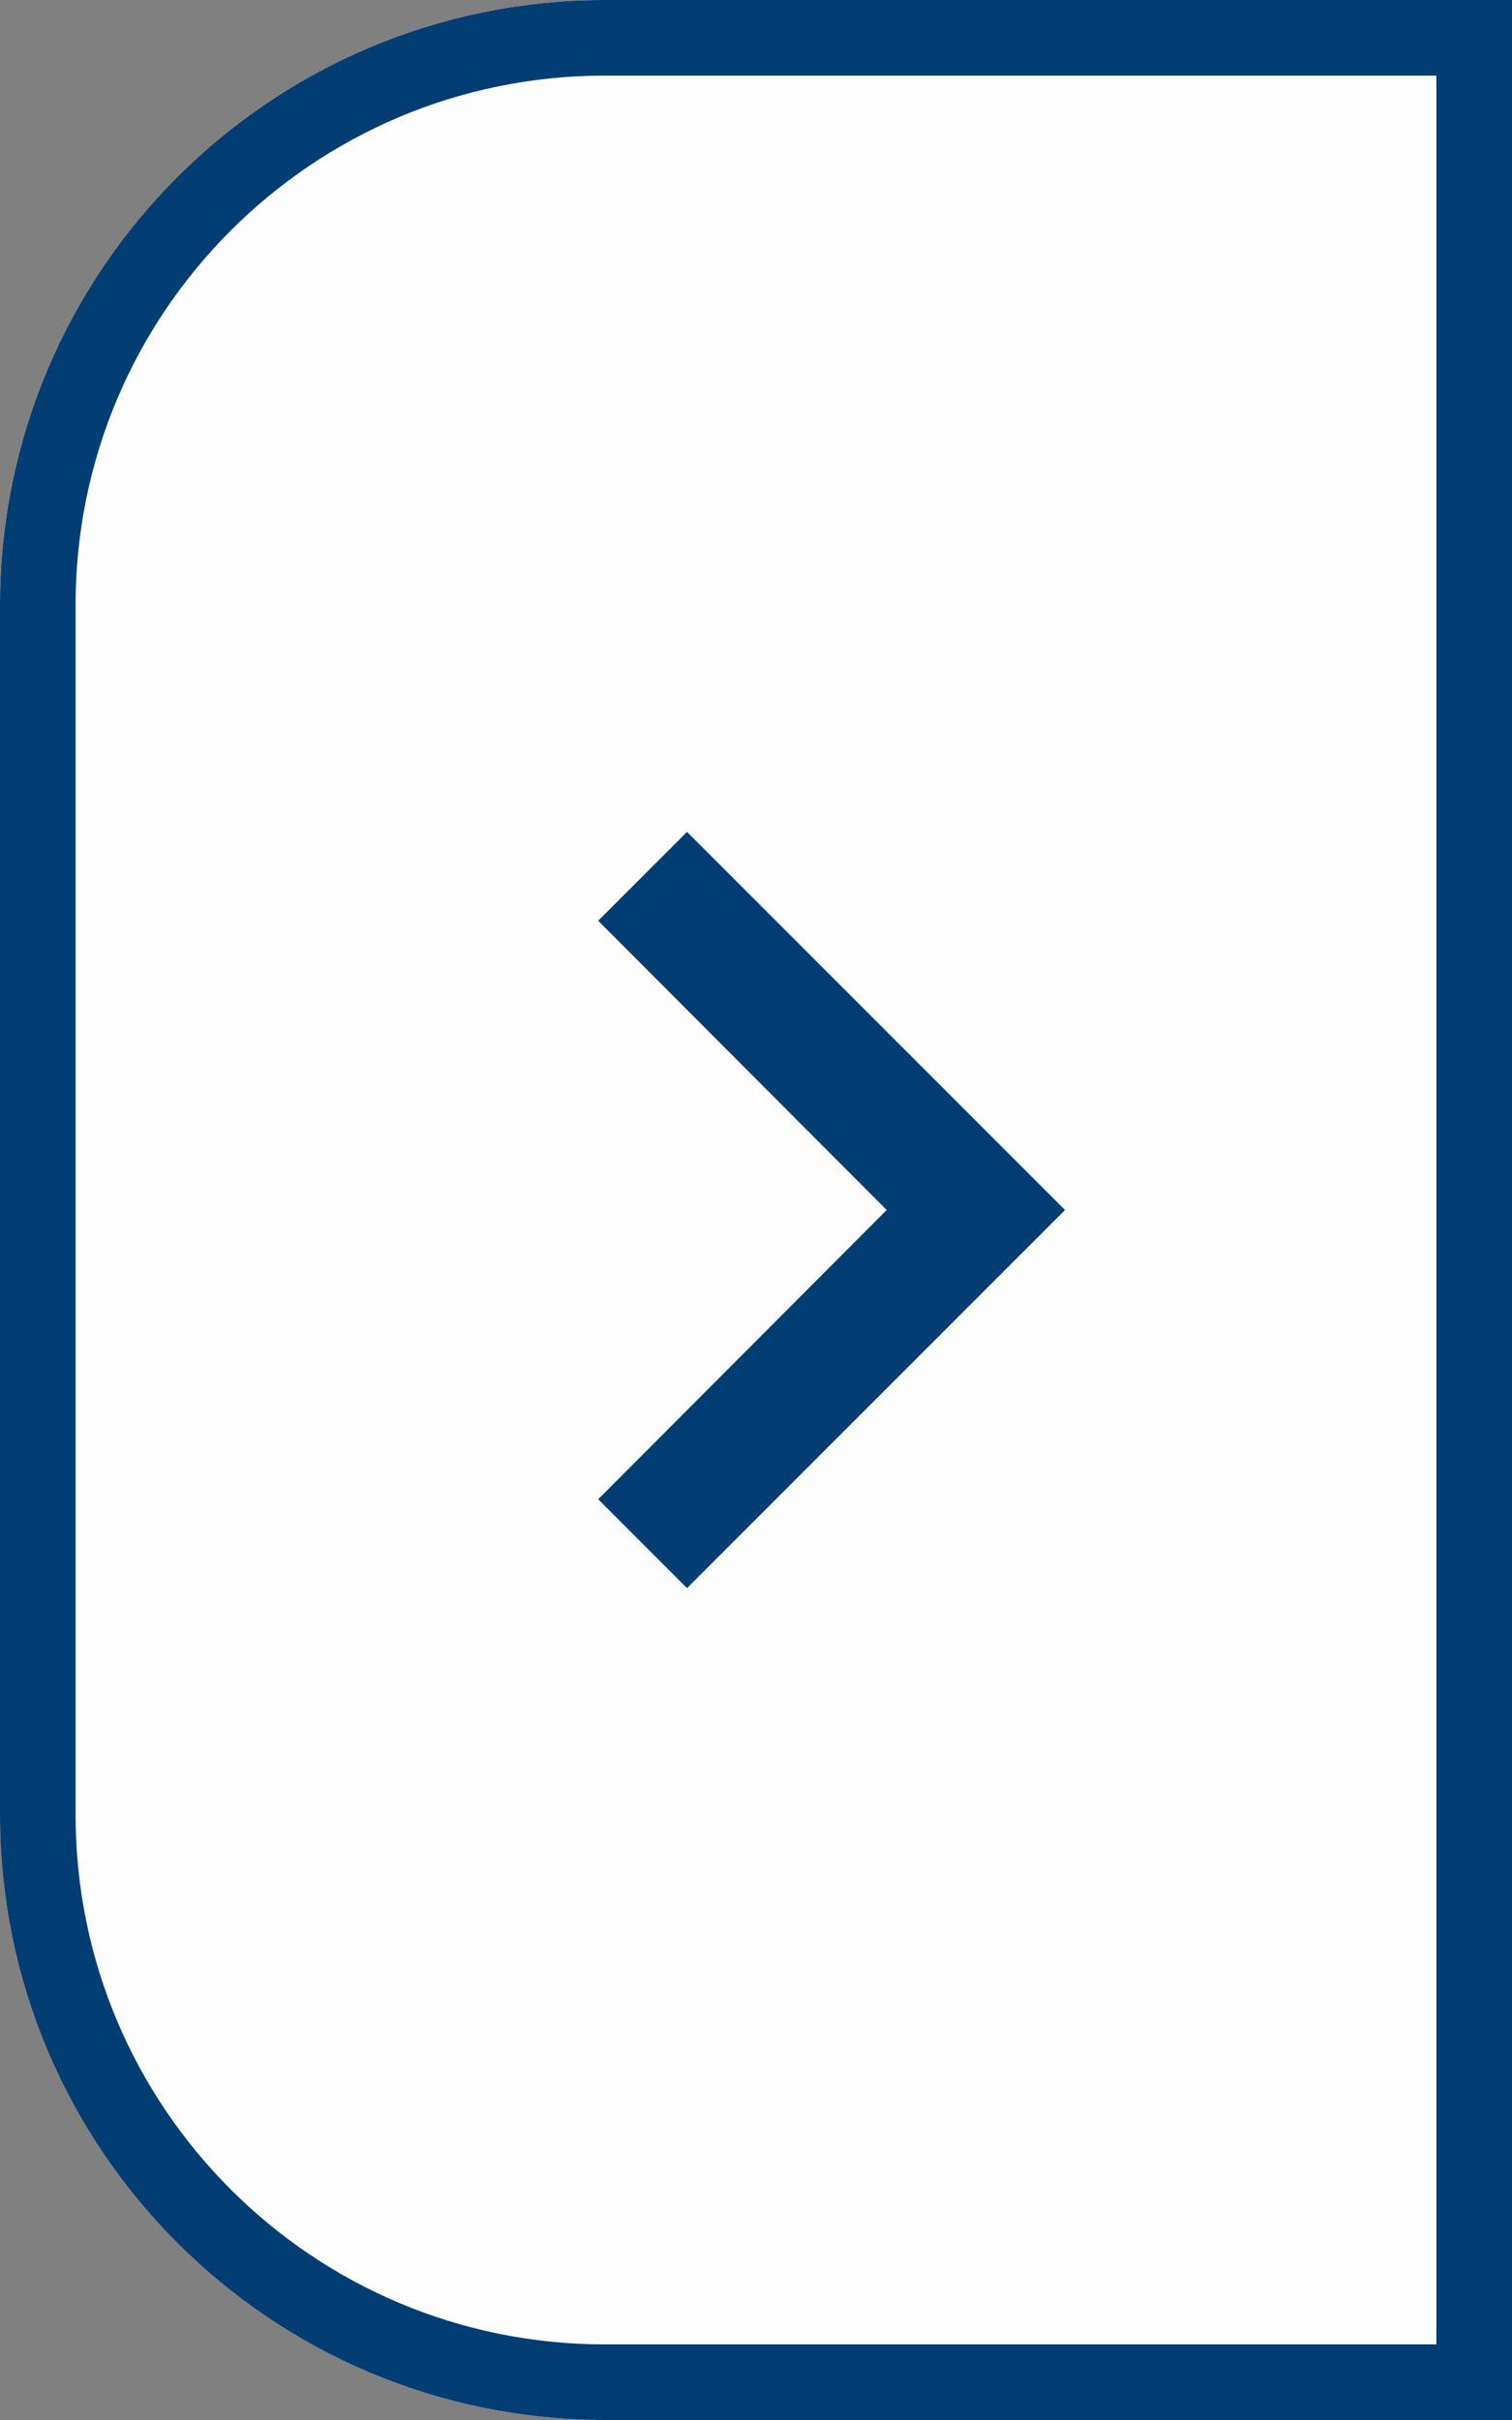 <svg width="40" height="64" viewBox="0 0 40 64" fill="none" xmlns="http://www.w3.org/2000/svg">
<rect x="0" y="0" width="40" height="64" fill="#808080" stroke="none"/>
<g clip-path="url(#clip0_127_39)">
<path d="M0 16C0 7.163 7.163 0 16 0H40V64H16C7.163 64 0 56.837 0 48V16Z" fill="#FDFDFD"/>
<path d="M15.825 39.65L18.175 42L28.175 32L18.175 22L15.825 24.35L23.458 32L15.825 39.65Z" fill="#023E73"/>
</g>
<path d="M16 1H39V63H16C7.716 63 1 56.284 1 48V16C1 7.716 7.716 1 16 1Z" stroke="#023E73" stroke-width="2"/>
<defs>
<clipPath id="clip0_127_39">
<path d="M0 16C0 7.163 7.163 0 16 0H40V64H16C7.163 64 0 56.837 0 48V16Z" fill="white"/>
</clipPath>
</defs>
</svg>
